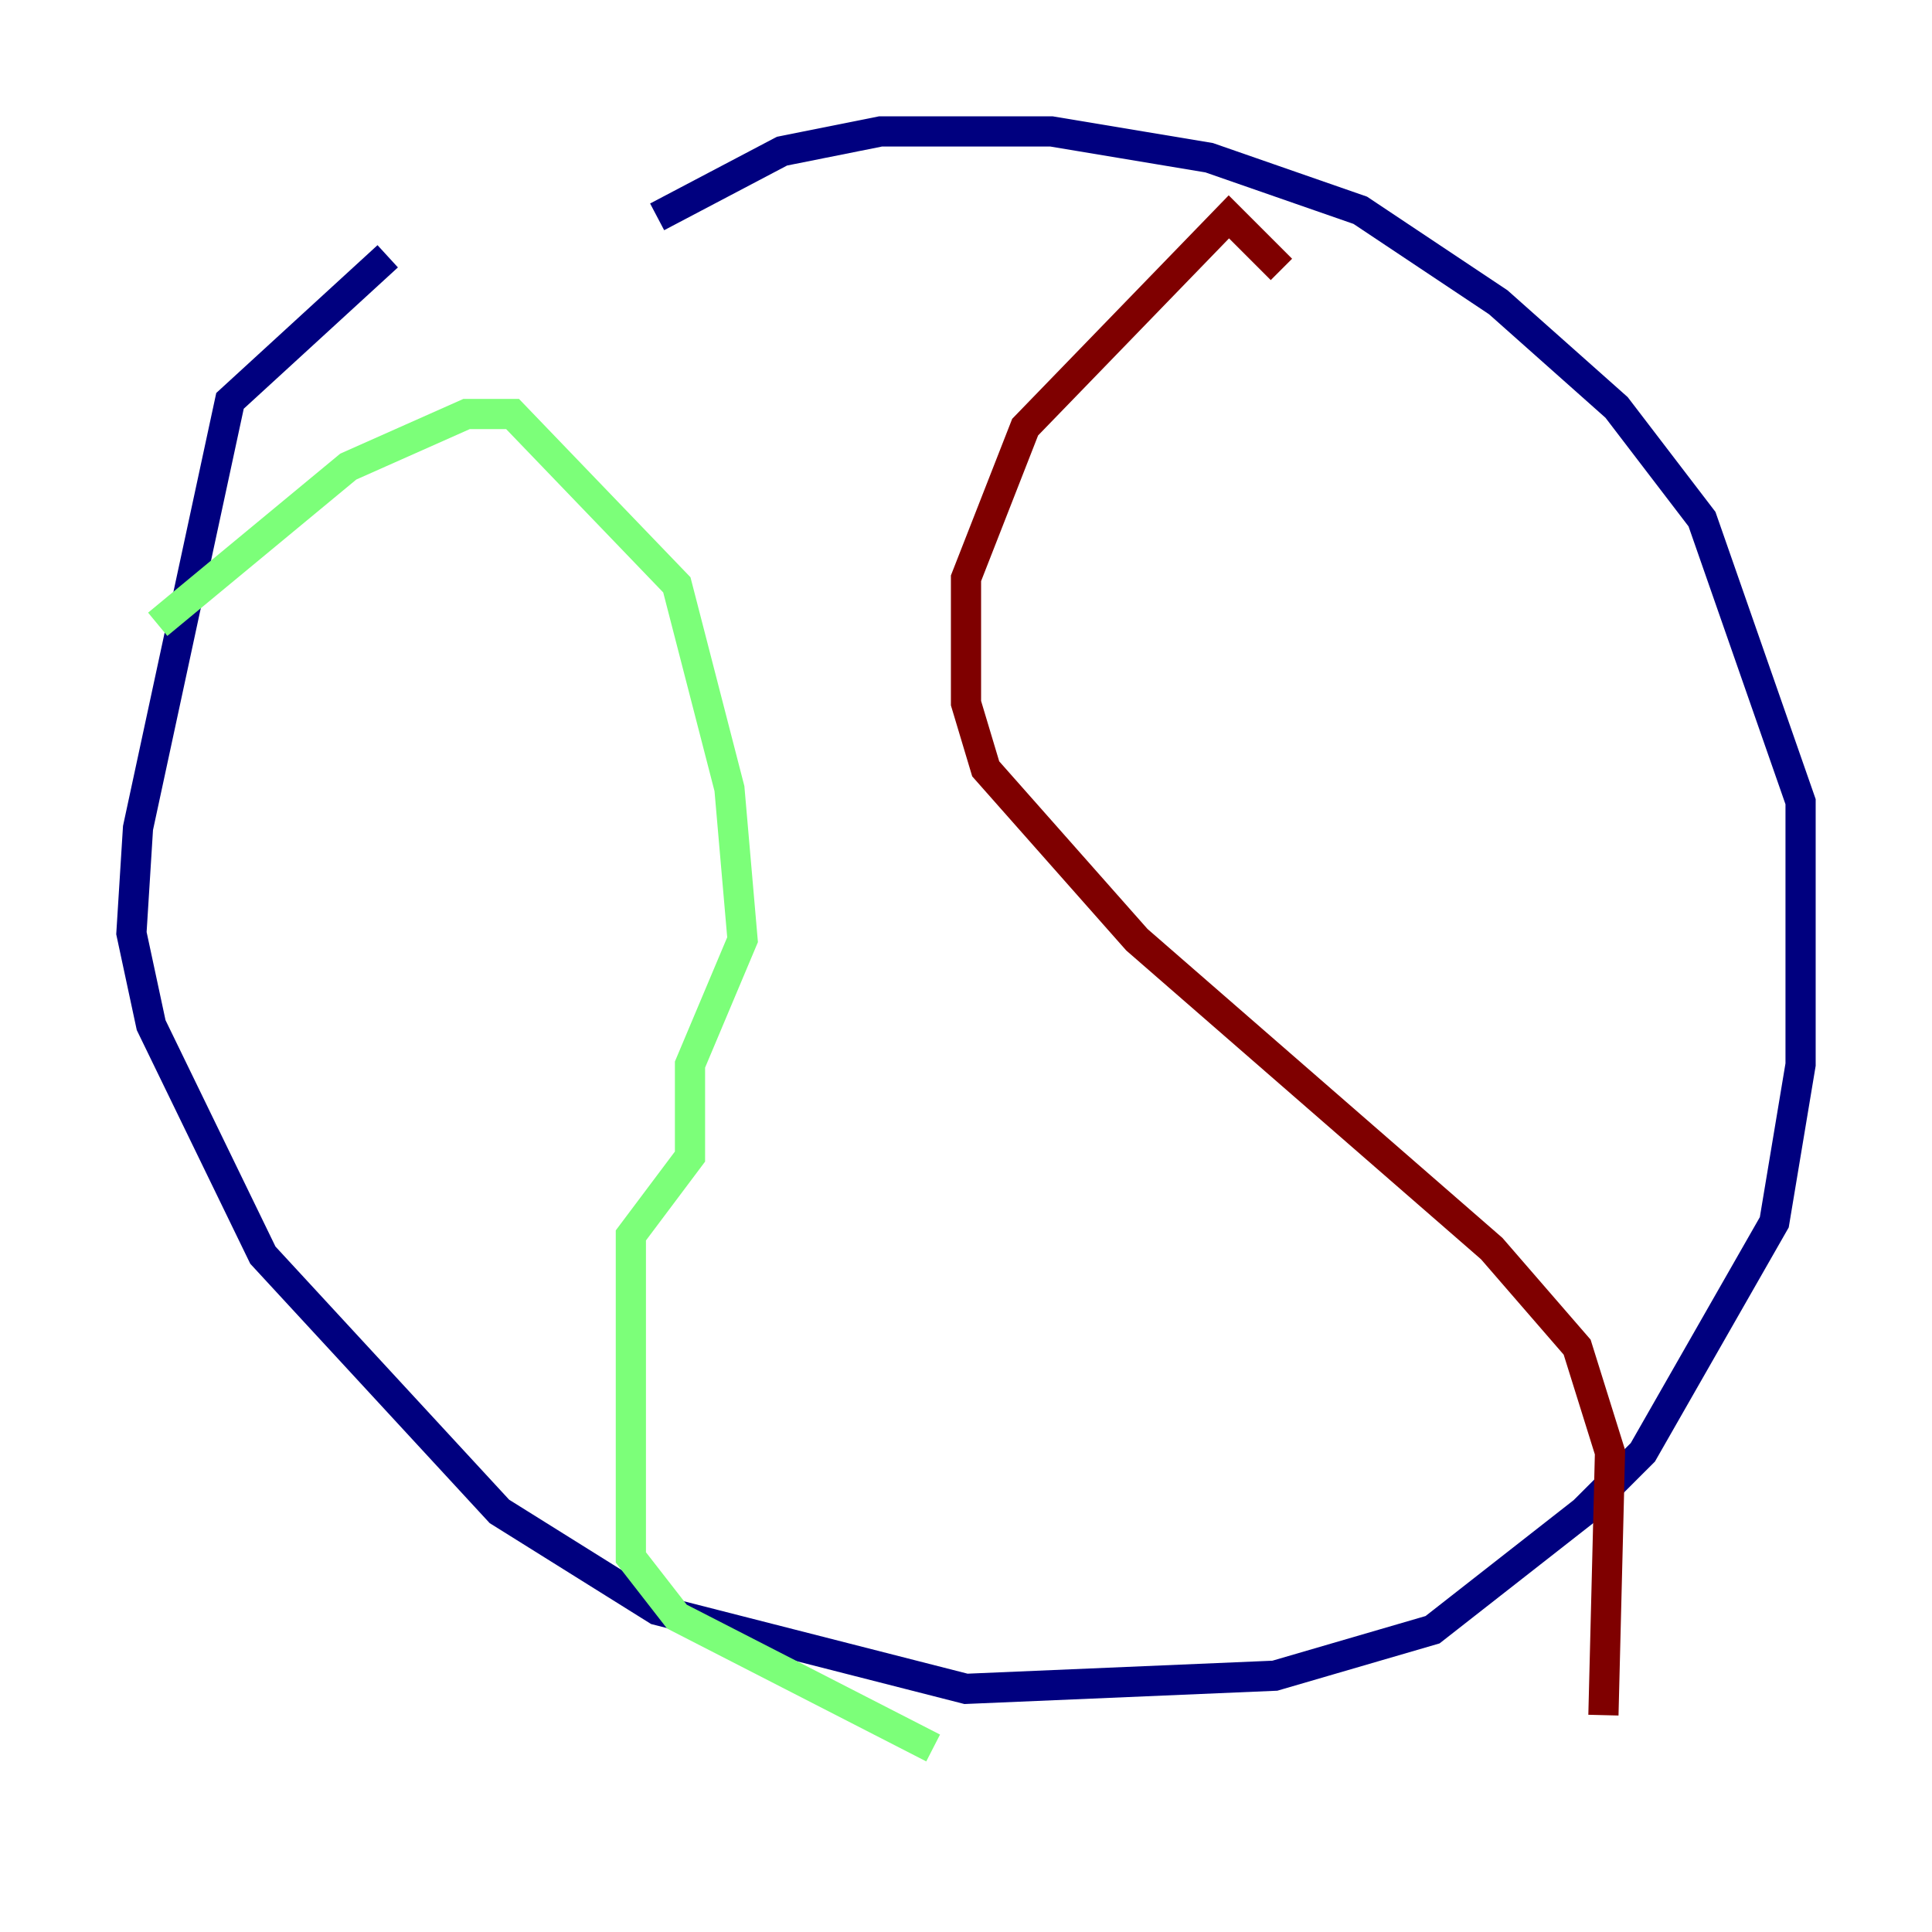 <?xml version="1.0" encoding="utf-8" ?>
<svg baseProfile="tiny" height="128" version="1.2" viewBox="0,0,128,128" width="128" xmlns="http://www.w3.org/2000/svg" xmlns:ev="http://www.w3.org/2001/xml-events" xmlns:xlink="http://www.w3.org/1999/xlink"><defs /><polyline fill="none" points="25.687,16.98 15.238,26.558 9.143,54.857 8.707,61.823 10.014,67.918 17.415,83.156 33.088,100.136 43.537,106.667 64.0,111.891 84.463,111.02 94.912,107.973 104.925,100.136 108.844,96.218 117.551,80.98 119.293,70.531 119.293,53.116 112.762,34.395 107.102,26.993 99.265,20.027 90.122,13.932 80.109,10.449 69.66,8.707 58.34,8.707 51.809,10.014 43.537,14.367" stroke="#00007f" stroke-width="2" /><polyline fill="none" points="10.449,41.361 23.075,30.912 30.912,27.429 33.959,27.429 44.843,38.748 48.327,52.245 49.197,62.258 45.714,70.531 45.714,76.626 41.796,81.85 41.796,103.184 44.843,107.102 61.823,115.809" stroke="#7cff79" stroke-width="2" /><polyline fill="none" points="84.898,17.85 81.415,14.367 67.918,28.299 64.0,38.313 64.0,46.585 65.306,50.939 75.32,62.258 98.83,82.721 104.49,89.252 106.667,96.218 106.231,113.633" stroke="#7f0000" stroke-width="2" /></svg>